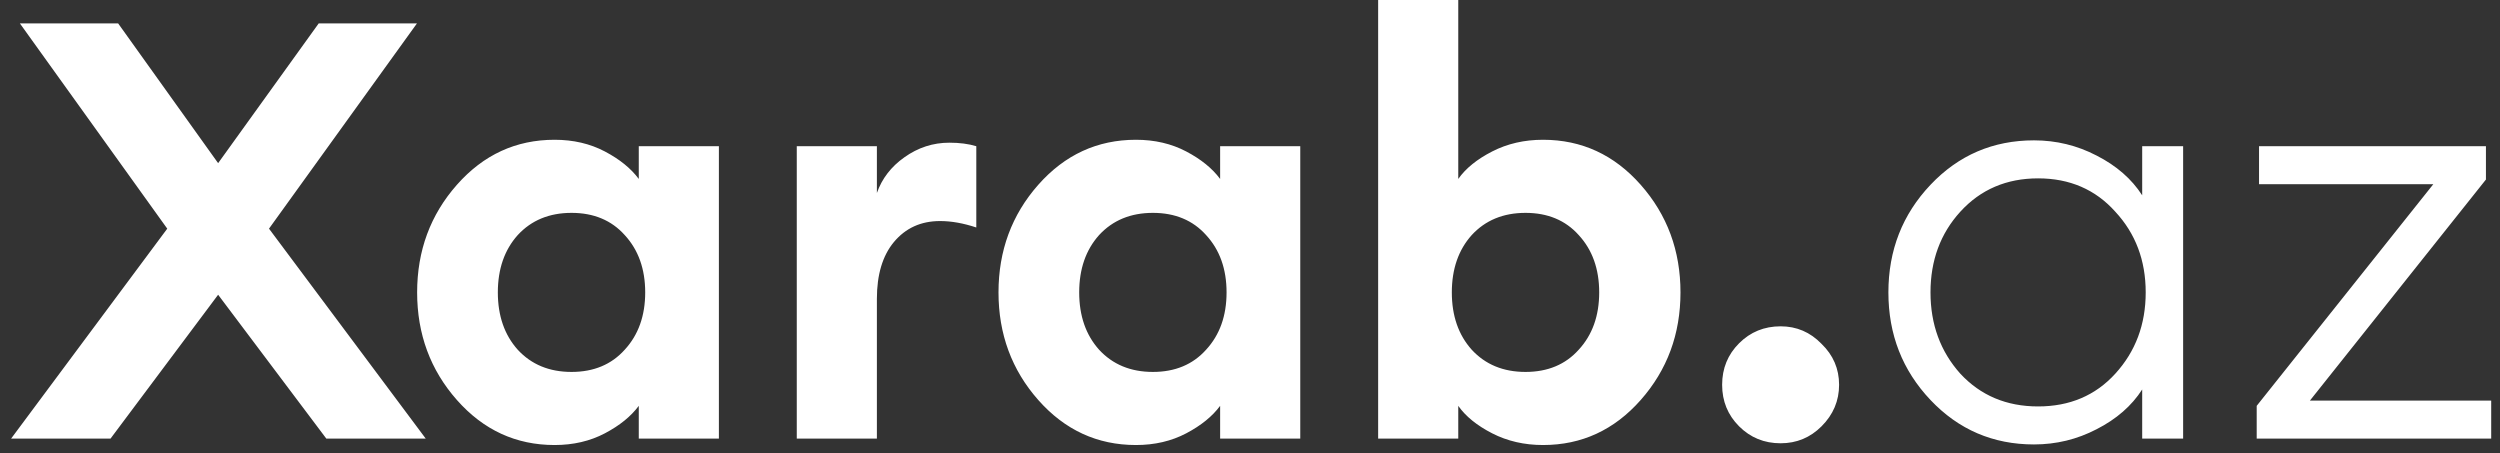 <svg width="171" height="31" viewBox="0 0 171 31" fill="none" xmlns="http://www.w3.org/2000/svg">
<rect x="0" y="0" width="171" height="31" fill="#333333" stroke="none"/>
<path d="M7.56 30H0.76L11.44 15.64L1.36 1.6H8.08L14.92 11.16L21.8 1.6H28.52L18.4 15.64L29.12 30H22.32L14.92 20.16L7.56 30ZM37.932 30.44C35.292 30.44 33.065 29.413 31.252 27.36C29.439 25.307 28.532 22.853 28.532 20C28.532 17.147 29.439 14.693 31.252 12.64C33.065 10.587 35.292 9.56 37.932 9.56C39.212 9.56 40.358 9.827 41.372 10.36C42.385 10.893 43.158 11.52 43.692 12.24V10H49.172V30H43.692V27.76C43.158 28.48 42.385 29.107 41.372 29.64C40.358 30.173 39.212 30.44 37.932 30.44ZM35.412 23.92C36.345 24.933 37.572 25.44 39.092 25.44C40.612 25.44 41.825 24.933 42.732 23.92C43.665 22.907 44.132 21.6 44.132 20C44.132 18.4 43.665 17.093 42.732 16.08C41.825 15.067 40.612 14.56 39.092 14.56C37.572 14.56 36.345 15.067 35.412 16.08C34.505 17.093 34.052 18.4 34.052 20C34.052 21.6 34.505 22.907 35.412 23.92ZM54.499 30V10H59.979V13.2C60.326 12.213 60.953 11.4 61.859 10.76C62.793 10.093 63.819 9.76 64.939 9.76C65.633 9.76 66.246 9.84 66.779 10V15.56C65.899 15.267 65.073 15.12 64.299 15.12C62.993 15.12 61.939 15.6 61.139 16.56C60.366 17.493 59.979 18.787 59.979 20.44V30H54.499ZM77.698 30.44C75.058 30.44 72.831 29.413 71.017 27.36C69.204 25.307 68.297 22.853 68.297 20C68.297 17.147 69.204 14.693 71.017 12.64C72.831 10.587 75.058 9.56 77.698 9.56C78.978 9.56 80.124 9.827 81.138 10.36C82.151 10.893 82.924 11.52 83.457 12.24V10H88.938V30H83.457V27.76C82.924 28.48 82.151 29.107 81.138 29.64C80.124 30.173 78.978 30.44 77.698 30.44ZM75.177 23.92C76.111 24.933 77.338 25.44 78.858 25.44C80.377 25.44 81.591 24.933 82.498 23.92C83.431 22.907 83.897 21.6 83.897 20C83.897 18.4 83.431 17.093 82.498 16.08C81.591 15.067 80.377 14.56 78.858 14.56C77.338 14.56 76.111 15.067 75.177 16.08C74.271 17.093 73.817 18.4 73.817 20C73.817 21.6 74.271 22.907 75.177 23.92ZM105.545 30.44C104.265 30.44 103.105 30.173 102.065 29.64C101.025 29.107 100.252 28.48 99.745 27.76V30H94.265V-2.38419e-06H99.745V12.24C100.252 11.52 101.025 10.893 102.065 10.36C103.105 9.827 104.265 9.56 105.545 9.56C108.185 9.56 110.412 10.587 112.225 12.64C114.038 14.693 114.945 17.147 114.945 20C114.945 22.853 114.038 25.307 112.225 27.36C110.412 29.413 108.185 30.44 105.545 30.44ZM100.665 23.92C101.598 24.933 102.825 25.44 104.345 25.44C105.865 25.44 107.078 24.933 107.985 23.92C108.918 22.907 109.385 21.6 109.385 20C109.385 18.4 108.918 17.093 107.985 16.08C107.078 15.067 105.865 14.56 104.345 14.56C102.825 14.56 101.598 15.067 100.665 16.08C99.758 17.093 99.305 18.4 99.305 20C99.305 21.6 99.758 22.907 100.665 23.92ZM121.794 30.32C120.674 30.32 119.728 29.933 118.954 29.16C118.181 28.387 117.794 27.44 117.794 26.32C117.794 25.2 118.181 24.253 118.954 23.48C119.728 22.707 120.674 22.32 121.794 22.32C122.888 22.32 123.821 22.72 124.594 23.52C125.394 24.293 125.794 25.227 125.794 26.32C125.794 27.413 125.394 28.36 124.594 29.16C123.821 29.933 122.888 30.32 121.794 30.32ZM139.126 30.4C136.326 30.4 133.966 29.387 132.046 27.36C130.126 25.333 129.166 22.88 129.166 20C129.166 17.12 130.126 14.667 132.046 12.64C133.966 10.613 136.326 9.6 139.126 9.6C140.646 9.6 142.073 9.947 143.406 10.64C144.766 11.333 145.806 12.24 146.526 13.36V10H149.326V30H146.526V26.64C145.806 27.76 144.766 28.667 143.406 29.36C142.073 30.053 140.646 30.4 139.126 30.4ZM134.086 25.56C135.473 27.053 137.246 27.8 139.406 27.8C141.566 27.8 143.326 27.053 144.686 25.56C146.073 24.04 146.766 22.187 146.766 20C146.766 17.813 146.073 15.973 144.686 14.48C143.326 12.96 141.566 12.2 139.406 12.2C137.246 12.2 135.473 12.96 134.086 14.48C132.726 15.973 132.046 17.813 132.046 20C132.046 22.187 132.726 24.04 134.086 25.56ZM154.358 30V27.76L166.438 12.6H154.518V10H170.038V12.28L157.998 27.4H170.398V30H154.358Z" fill="white"/>
</svg>
